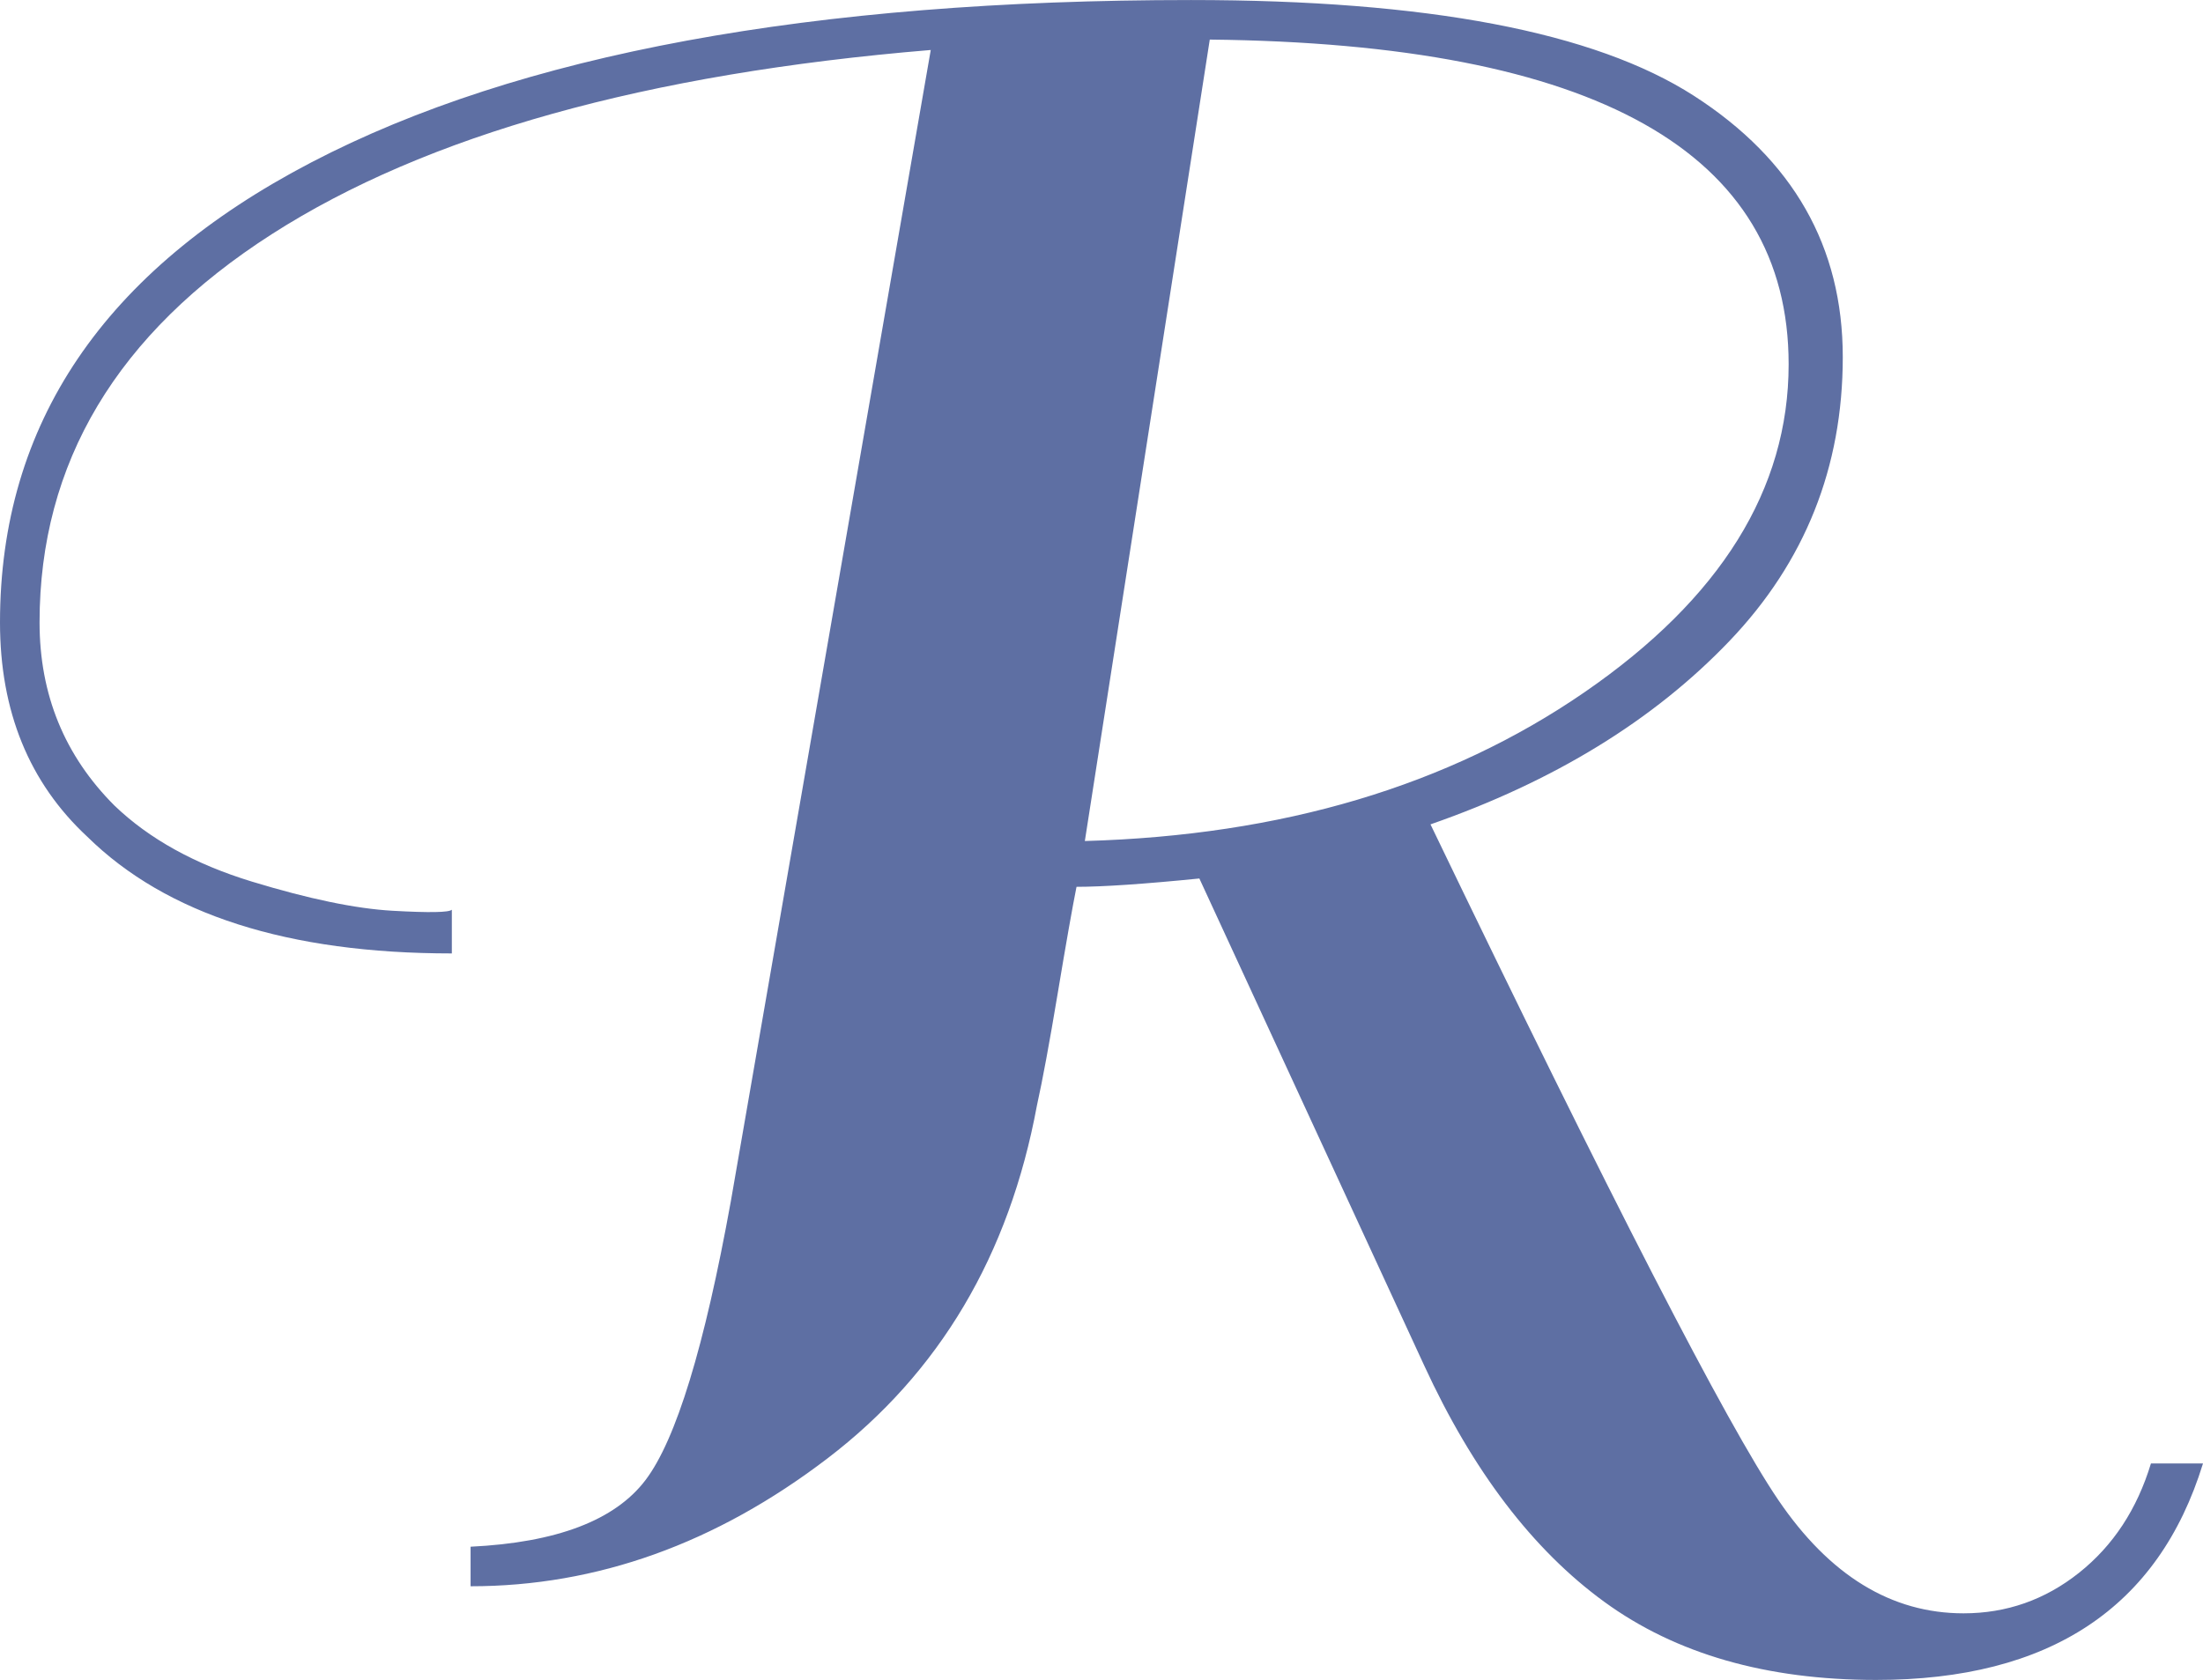 <svg xmlns="http://www.w3.org/2000/svg" style="margin: auto; background: none; display: block; shape-rendering: auto;" preserveAspectRatio="xMidYMid" viewBox="50.6 64.53 211.6 161.4">
<style type="text/css">
  text {
    text-anchor: middle; font-size: 200px; opacity: 0;
  }
</style>
<g style="transform-origin: 140px 125px; transform: scale(2.5);">
<g transform="translate(140,125)">
  <g transform="translate(0,0)"><g class="path" style="transform: matrix(1, 0, 0, 1, 0, 0); transform-origin: 6.56px 8.093px; animation: 4s linear infinite forwards tremble-e764999f-1d29-4764-8d0a-0068e76adbd9;"><path d="M24.64 12.24L24.64 12.24L24.64 10.72L24.64 10.72Q29.60 10.48 31.36 8.16L31.36 8.16L31.36 8.16Q33.12 5.84 34.64-2.56L34.64-2.56L42.32-46.80L42.32-46.80Q25.92-45.44 17-39.72L17-39.72L17-39.72Q8.08-34 8.08-24.80L8.08-24.80L8.08-24.80Q8.08-20.64 10.96-17.76L10.96-17.76L10.96-17.76Q12.96-15.84 16.24-14.84L16.24-14.84L16.24-14.84Q19.52-13.84 21.64-13.72L21.64-13.72L21.64-13.72Q23.76-13.60 23.92-13.76L23.92-13.76L23.92-12.08L23.92-12.08Q14.48-12.08 9.92-16.56L9.92-16.56L9.92-16.56Q6.56-19.68 6.56-24.80L6.56-24.80L6.56-24.80Q6.56-36.24 18.52-42.48L18.52-42.48L18.52-42.48Q30.48-48.72 52.32-48.72L52.32-48.72L52.32-48.72Q65.92-48.72 71.64-45.04L71.64-45.04L71.64-45.04Q77.36-41.36 77.36-35L77.36-35L77.36-35Q77.36-28.64 73-24.08L73-24.08L73-24.08Q68.64-19.52 61.52-17.04L61.52-17.04L61.52-17.04Q71.92 4.56 74.88 8.92L74.88 8.92L74.88 8.92Q77.84 13.28 82 13.28L82 13.28L82 13.28Q84.48 13.28 86.44 11.72L86.44 11.72L86.44 11.72Q88.40 10.16 89.20 7.52L89.20 7.52L91.20 7.52L91.20 7.52Q88.64 15.84 78.64 15.84L78.64 15.84L78.64 15.84Q72.32 15.84 68.20 12.84L68.20 12.84L68.20 12.84Q64.08 9.84 61.28 3.76L61.28 3.76L52.64-14.96L52.64-14.96Q49.44-14.64 47.92-14.64L47.92-14.64L47.92-14.64Q47.68-13.44 47.20-10.56L47.20-10.56L47.20-10.56Q46.72-7.68 46.40-6.24L46.40-6.24L46.40-6.24Q44.80 2.40 38.36 7.32L38.36 7.32L38.36 7.32Q31.92 12.24 24.64 12.24zM75.28-34.72L75.28-34.72L75.28-34.72Q75.28-46.96 53.04-47.20L53.04-47.20L48.24-16.40L48.24-16.40Q59.60-16.72 67.44-22.12L67.44-22.12L67.44-22.12Q75.28-27.52 75.28-34.72" fill="#5e6fa3" stroke="none" stroke-width="none" transform="translate(-42.32,24.533)" style="fill: rgb(94, 111, 163);"/></g></g>
</g>
</g>
<style id="tremble-e764999f-1d29-4764-8d0a-0068e76adbd9" data-anikit="">@keyframes tremble-e764999f-1d29-4764-8d0a-0068e76adbd9 {
  0% { transform: translate(0px,0px) rotate(0deg) scale(1) }
  3.333% { transform: translate(-0.189px,1.455px) rotate(0deg) scale(1) }
  6.667% { transform: translate(-0.843px,-1.325px) rotate(0deg) scale(1) }
  10% { transform: translate(0.68px,1.004px) rotate(0deg) scale(1) }
  13.333% { transform: translate(-0.506px,0.836px) rotate(0deg) scale(1) }
  16.667% { transform: translate(1.314px,-0.514px) rotate(0deg) scale(1) }
  20% { transform: translate(-1.212px,1.492px) rotate(0deg) scale(1) }
  23.333% { transform: translate(1.091px,-0.213px) rotate(0deg) scale(1) }
  26.667% { transform: translate(-1.499px,0.562px) rotate(0deg) scale(1) }
  30% { transform: translate(1.481px,1.212px) rotate(0deg) scale(1) }
  33.333% { transform: translate(-1.439px,-1.152px) rotate(0deg) scale(1) }
  36.667% { transform: translate(1.359px,1.348px) rotate(0deg) scale(1) }
  40% { transform: translate(-1.428px,0.309px) rotate(0deg) scale(1) }
  43.333% { transform: translate(1.475px,-1.499px) rotate(0deg) scale(1) }
  46.667% { transform: translate(-0.924px,1.442px) rotate(0deg) scale(1) }
  50% { transform: translate(1.066px,-0.753px) rotate(0deg) scale(1) }
  53.333% { transform: translate(-1.19px,-1.075px) rotate(0deg) scale(1) }
  56.667% { transform: translate(0.288px,0.793px) rotate(0deg) scale(1) }
  60% { transform: translate(-0.472px,-1.428px) rotate(0deg) scale(1) }
  63.333% { transform: translate(0.648px,-0.098px) rotate(0deg) scale(1) }
  66.667% { transform: translate(0.41px,-0.263px) rotate(0deg) scale(1) }
  70% { transform: translate(-0.225px,-1.368px) rotate(0deg) scale(1) }
  73.333% { transform: translate(0.036px,0.929px) rotate(0deg) scale(1) }
  76.667% { transform: translate(-1.019px,-1.184px) rotate(0deg) scale(1) }
  80% { transform: translate(0.872px,-0.605px) rotate(0deg) scale(1) }
  83.333% { transform: translate(-0.712px,1.479px) rotate(0deg) scale(1) }
  86.667% { transform: translate(1.407px,-1.496px) rotate(0deg) scale(1) }
  90% { transform: translate(-1.331px,0.47px) rotate(0deg) scale(1) }
  93.333% { transform: translate(1.233px,1.267px) rotate(0deg) scale(1) }
  96.667% { transform: translate(-1.49px,-1.039px) rotate(0deg) scale(1) }
  100% { transform: translate(0,0) rotate(0) scale(1) }
}</style></svg>
